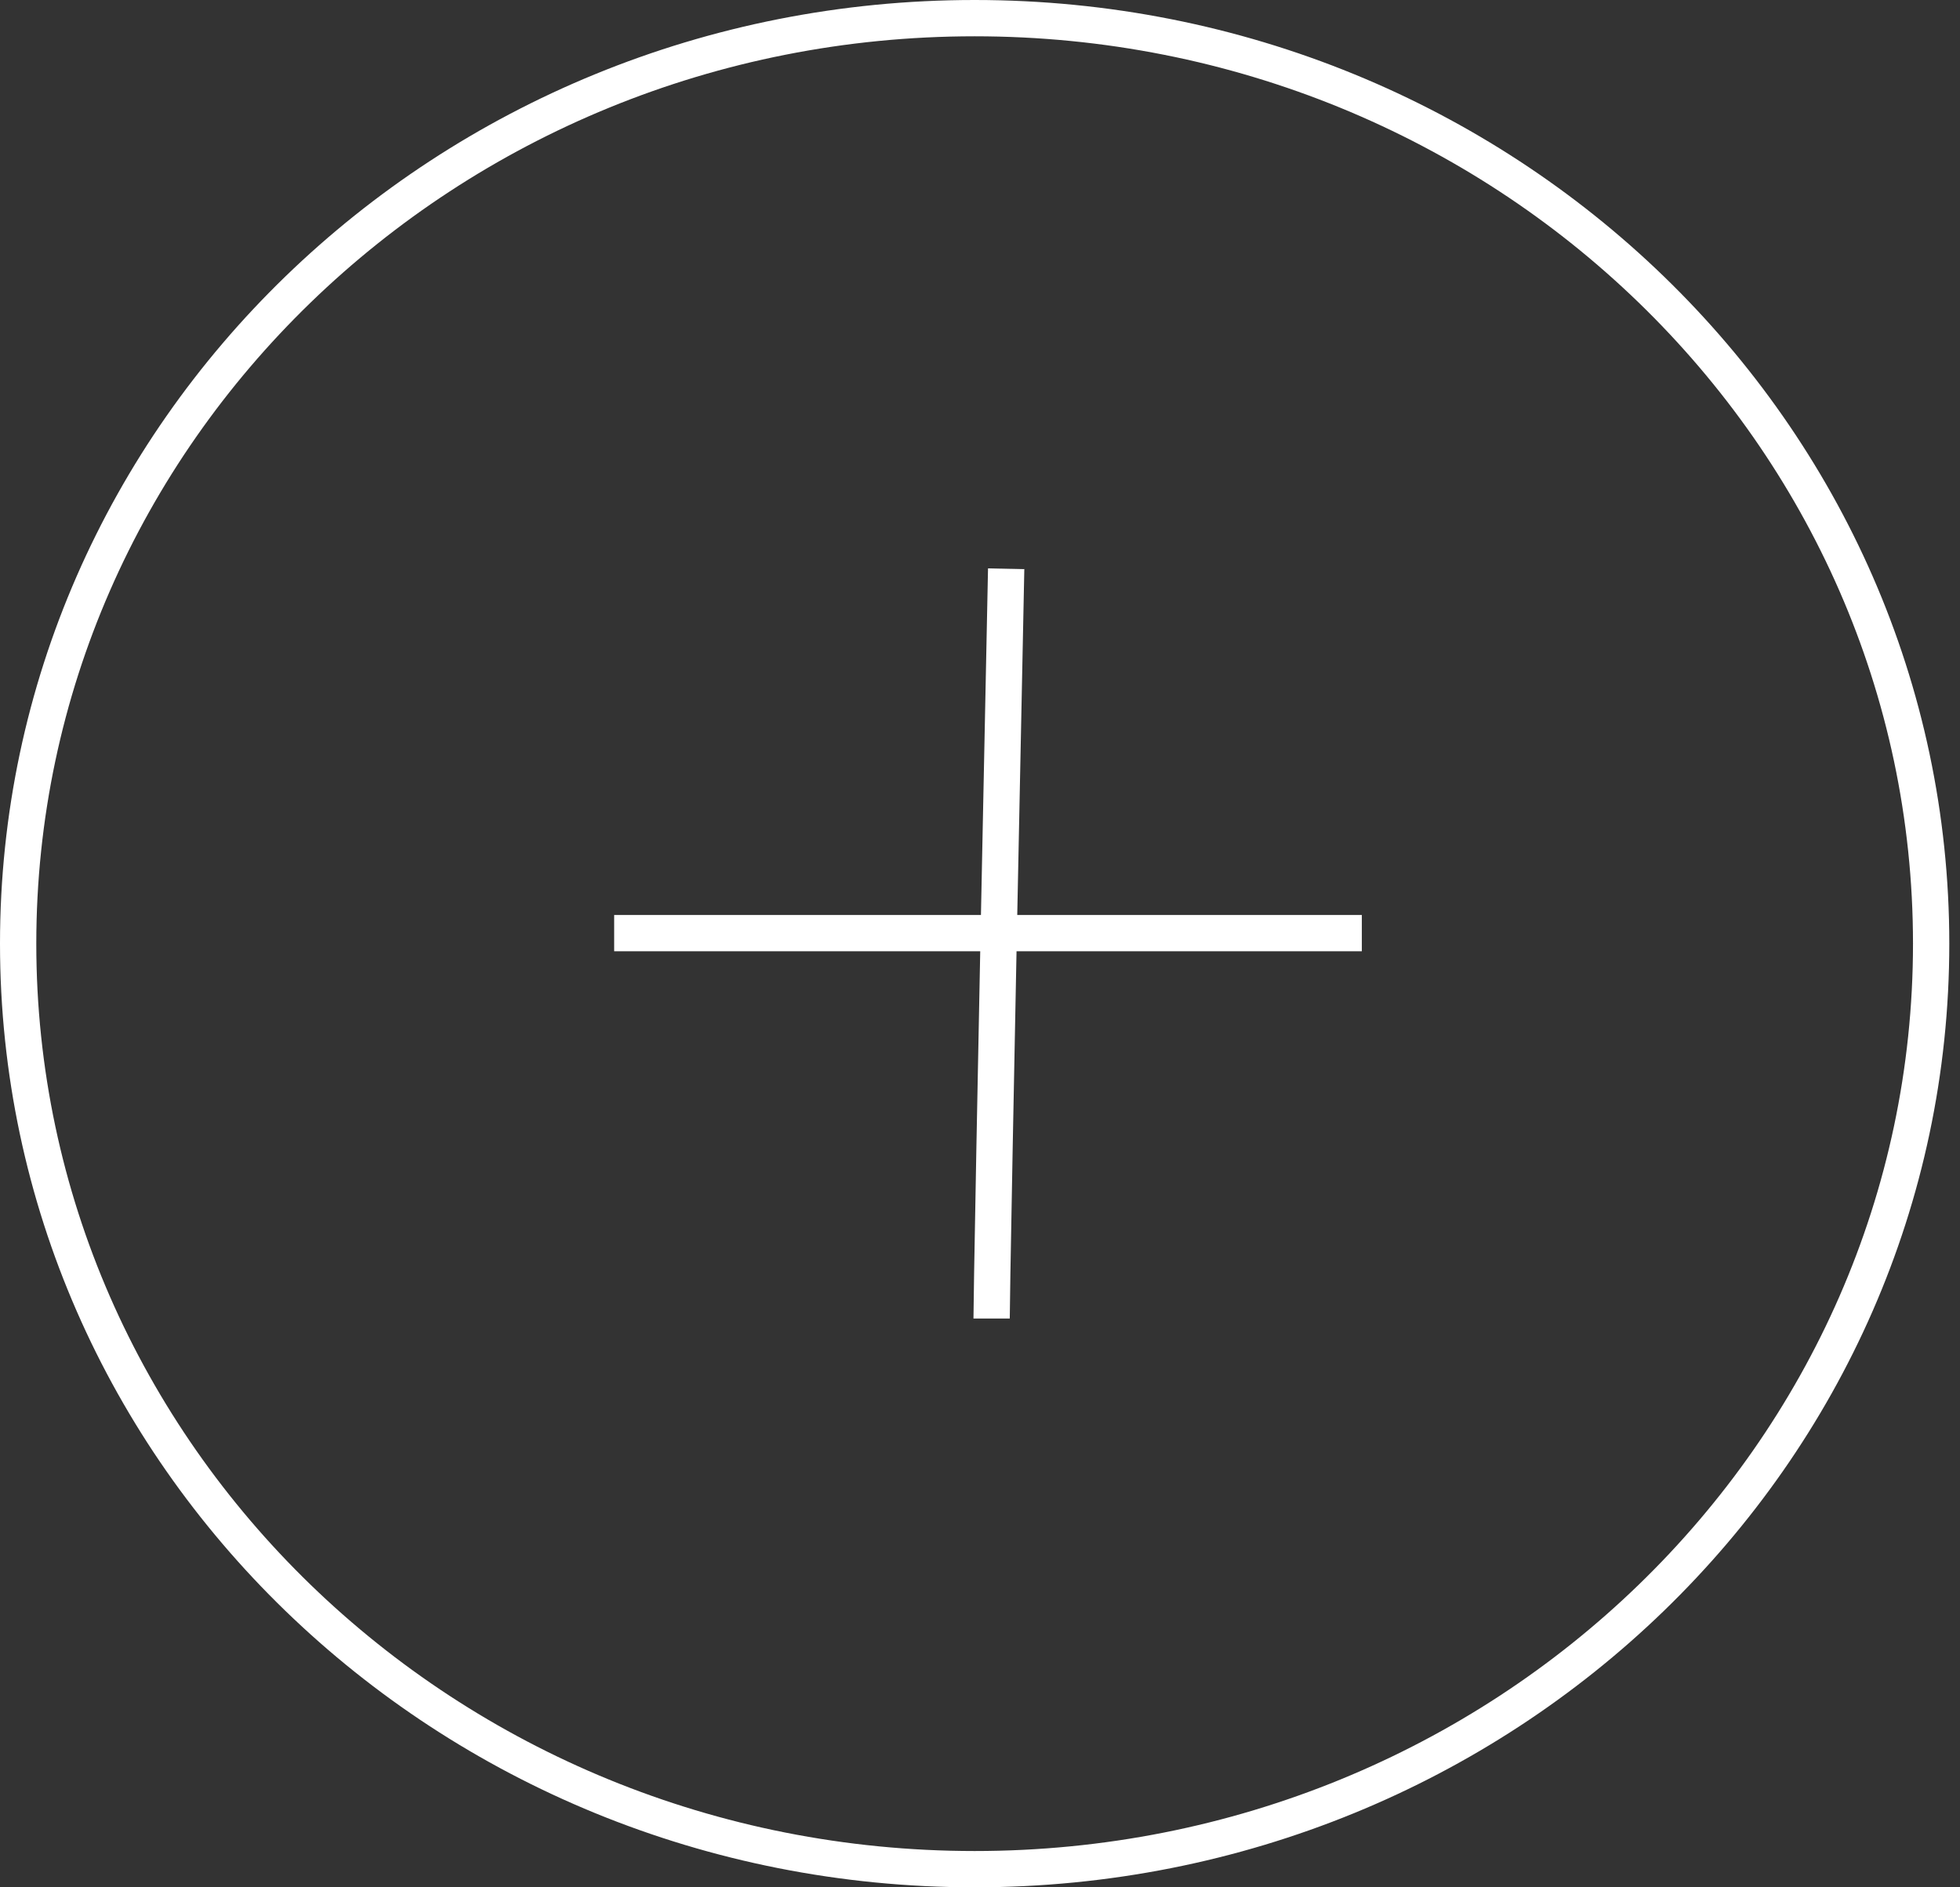 <svg width="54" height="52" viewBox="0 0 54 52" fill="none" xmlns="http://www.w3.org/2000/svg">
<rect x="0" y="0" width="54" height="52" fill="#333333" stroke="none"/>
<path d="M53.205 26C53.205 40.068 41.422 51.5 26.852 51.5C12.283 51.5 0.5 40.068 0.5 26C0.5 11.932 12.283 0.5 26.852 0.5C41.422 0.5 53.205 11.932 53.205 26Z" stroke="white"/>
<path d="M27.721 15.671C27.401 31.116 27.32 35.878 27.32 36.329M37.52 25.71H16.921" stroke="white"/>
</svg>
